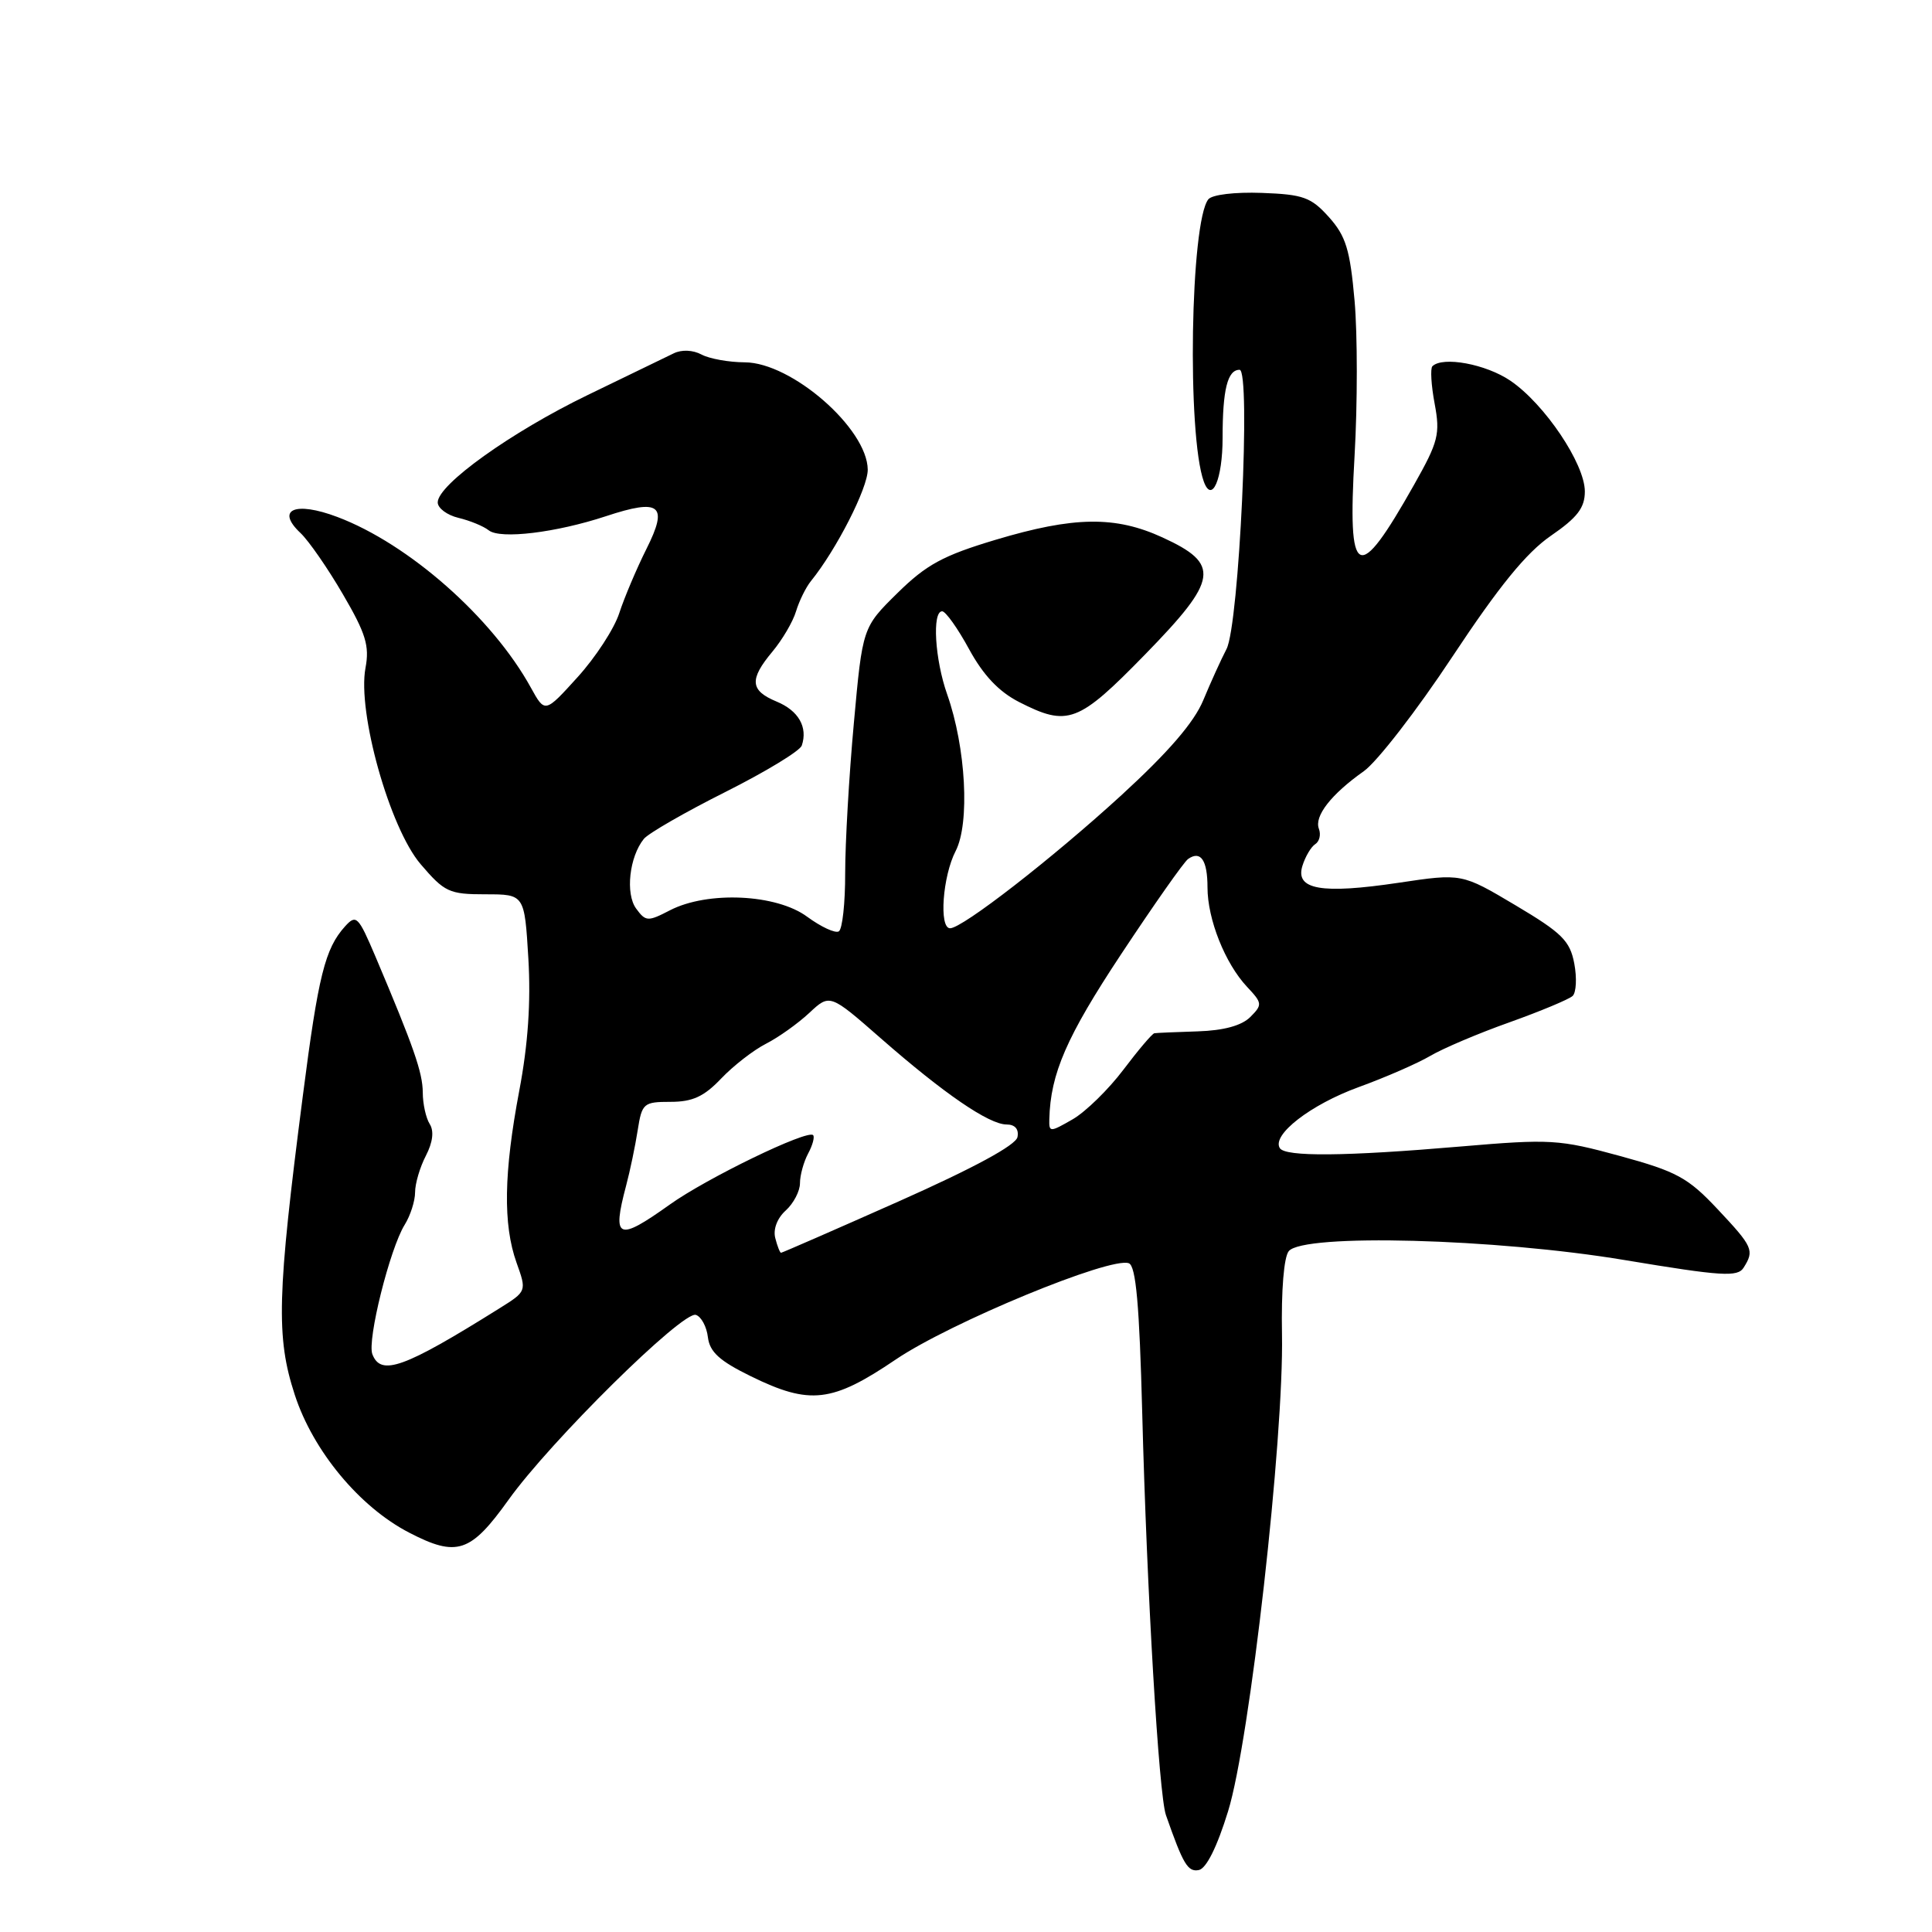 <?xml version="1.0" encoding="UTF-8" standalone="no"?>
<!DOCTYPE svg PUBLIC "-//W3C//DTD SVG 1.1//EN" "http://www.w3.org/Graphics/SVG/1.1/DTD/svg11.dtd" >
<svg xmlns="http://www.w3.org/2000/svg" xmlns:xlink="http://www.w3.org/1999/xlink" version="1.1" viewBox="0 0 256 256">
 <g >
 <path fill="currentColor"
d=" M 162.73 239.99 C 165.61 230.68 170.13 190.60 169.87 176.79 C 169.76 171.00 170.12 166.56 170.77 165.78 C 172.72 163.43 198.12 164.10 215.31 166.97 C 228.17 169.11 230.24 169.24 231.04 167.97 C 232.49 165.68 232.28 165.21 227.58 160.21 C 223.66 156.04 222.18 155.23 214.64 153.17 C 206.59 150.97 205.45 150.90 193.51 151.92 C 178.23 153.23 170.30 153.30 169.58 152.13 C 168.49 150.37 173.67 146.37 180.00 144.06 C 183.58 142.76 187.86 140.89 189.52 139.91 C 191.18 138.93 195.90 136.92 200.02 135.46 C 204.13 133.99 207.89 132.42 208.38 131.97 C 208.86 131.52 208.96 129.58 208.60 127.67 C 208.03 124.67 206.98 123.62 200.82 119.96 C 193.69 115.72 193.69 115.72 185.33 116.97 C 175.06 118.50 171.59 117.88 172.58 114.72 C 172.96 113.50 173.72 112.21 174.28 111.85 C 174.84 111.49 175.05 110.58 174.76 109.82 C 174.12 108.15 176.38 105.25 180.71 102.19 C 182.47 100.94 187.76 94.11 192.45 87.01 C 198.62 77.69 202.24 73.24 205.49 71.00 C 209.01 68.58 210.00 67.29 210.00 65.12 C 210.00 61.46 204.67 53.53 200.14 50.45 C 196.89 48.24 191.16 47.18 189.80 48.53 C 189.51 48.82 189.64 51.06 190.10 53.50 C 190.85 57.52 190.59 58.53 187.38 64.22 C 179.86 77.56 178.53 76.91 179.49 60.35 C 179.88 53.53 179.88 44.31 179.49 39.87 C 178.89 33.08 178.34 31.29 176.10 28.78 C 173.73 26.14 172.70 25.76 167.20 25.56 C 163.63 25.43 160.61 25.79 160.11 26.41 C 157.73 29.42 157.27 57.64 159.51 63.81 C 160.59 66.78 162.00 63.50 162.00 58.02 C 162.00 51.62 162.65 49.00 164.25 49.00 C 165.77 49.00 164.19 82.79 162.52 86.00 C 161.80 87.38 160.42 90.42 159.44 92.78 C 158.23 95.71 154.81 99.67 148.59 105.37 C 139.40 113.78 127.52 123.00 125.89 123.00 C 124.40 123.00 124.90 116.10 126.63 112.76 C 128.53 109.07 127.99 99.06 125.51 92.02 C 123.87 87.39 123.49 81.00 124.84 81.00 C 125.30 81.00 126.91 83.26 128.41 86.02 C 130.29 89.47 132.35 91.65 135.03 93.02 C 141.50 96.32 142.86 95.81 151.73 86.72 C 161.45 76.76 161.75 74.75 154.03 71.21 C 147.78 68.34 142.30 68.42 131.94 71.52 C 124.96 73.61 122.75 74.81 118.91 78.59 C 114.29 83.14 114.29 83.14 113.14 95.82 C 112.50 102.79 111.99 111.74 111.99 115.69 C 112.00 119.65 111.62 123.12 111.15 123.41 C 110.68 123.70 108.79 122.82 106.95 121.47 C 102.88 118.46 93.77 118.04 88.77 120.62 C 85.84 122.14 85.56 122.12 84.29 120.39 C 82.85 118.42 83.39 113.54 85.31 111.16 C 85.91 110.42 90.76 107.63 96.10 104.95 C 101.44 102.27 106.00 99.50 106.24 98.79 C 107.06 96.35 105.81 94.16 102.90 92.96 C 99.38 91.50 99.26 90.04 102.36 86.33 C 103.66 84.77 105.07 82.38 105.48 81.00 C 105.90 79.62 106.78 77.83 107.45 77.00 C 110.83 72.83 115.00 64.65 114.98 62.23 C 114.93 56.79 104.90 48.03 98.68 48.01 C 96.59 48.00 94.01 47.54 92.96 46.98 C 91.82 46.37 90.33 46.30 89.27 46.82 C 88.30 47.30 83.17 49.78 77.88 52.34 C 67.74 57.25 58.00 64.22 58.00 66.57 C 58.00 67.33 59.24 68.26 60.75 68.62 C 62.26 68.98 64.07 69.72 64.76 70.27 C 66.29 71.48 73.68 70.58 80.29 68.40 C 87.49 66.02 88.59 66.90 85.66 72.73 C 84.35 75.35 82.73 79.18 82.06 81.23 C 81.40 83.29 78.91 87.11 76.53 89.73 C 72.21 94.50 72.21 94.50 70.35 91.13 C 65.25 81.85 54.17 72.07 44.70 68.50 C 39.09 66.38 36.50 67.51 39.82 70.63 C 40.91 71.66 43.44 75.31 45.44 78.75 C 48.47 83.93 48.98 85.59 48.43 88.50 C 47.33 94.38 51.63 109.69 55.73 114.50 C 58.90 118.21 59.51 118.50 64.32 118.50 C 69.50 118.50 69.50 118.50 70.01 127.00 C 70.35 132.77 69.97 138.39 68.81 144.50 C 66.75 155.39 66.64 162.24 68.44 167.30 C 69.80 171.10 69.80 171.10 66.15 173.38 C 53.51 181.29 50.47 182.38 49.34 179.44 C 48.63 177.58 51.66 165.45 53.62 162.29 C 54.38 161.07 55.00 159.13 55.00 157.99 C 55.00 156.84 55.64 154.66 56.43 153.14 C 57.35 151.36 57.53 149.87 56.94 148.94 C 56.44 148.15 56.02 146.27 56.02 144.76 C 56.00 142.10 54.83 138.75 49.75 126.75 C 47.47 121.39 47.20 121.12 45.72 122.75 C 43.07 125.69 42.18 129.24 40.13 145.18 C 36.71 171.65 36.56 177.16 39.06 184.82 C 41.48 192.26 47.65 199.69 54.21 203.08 C 60.54 206.36 62.35 205.76 67.37 198.75 C 72.93 190.97 90.47 173.66 92.21 174.23 C 92.92 174.46 93.64 175.80 93.80 177.19 C 94.04 179.14 95.34 180.33 99.49 182.36 C 107.32 186.20 110.25 185.86 118.68 180.15 C 125.93 175.24 147.17 166.47 149.58 167.39 C 150.52 167.75 150.98 172.93 151.35 187.19 C 151.96 210.87 153.55 237.80 154.49 240.50 C 156.78 247.05 157.39 248.07 158.85 247.79 C 159.84 247.60 161.28 244.71 162.73 239.99 Z  M 102.73 164.06 C 102.42 162.90 102.98 161.42 104.11 160.40 C 105.15 159.46 106.00 157.83 106.00 156.78 C 106.00 155.73 106.49 153.96 107.08 152.85 C 107.68 151.74 107.97 150.64 107.74 150.41 C 106.98 149.65 93.63 156.12 88.75 159.61 C 81.84 164.54 81.08 164.21 82.96 157.12 C 83.49 155.13 84.18 151.81 84.50 149.75 C 85.06 146.18 85.28 146.00 88.86 146.00 C 91.77 146.00 93.29 145.30 95.56 142.91 C 97.18 141.21 99.85 139.14 101.50 138.30 C 103.15 137.46 105.73 135.62 107.23 134.22 C 109.96 131.67 109.96 131.67 116.73 137.60 C 125.08 144.91 131.05 149.00 133.38 149.00 C 134.49 149.00 135.03 149.62 134.82 150.67 C 134.61 151.74 129.04 154.76 119.13 159.17 C 110.67 162.93 103.64 166.00 103.49 166.00 C 103.35 166.00 103.00 165.13 102.73 164.06 Z  M 139.04 148.31 C 139.19 142.27 141.32 137.37 148.56 126.43 C 152.90 119.87 156.89 114.19 157.43 113.82 C 159.10 112.65 160.00 113.98 160.00 117.59 C 160.00 121.80 162.33 127.66 165.24 130.76 C 167.27 132.92 167.30 133.13 165.66 134.77 C 164.52 135.90 162.15 136.55 158.72 136.66 C 155.85 136.75 153.26 136.86 152.96 136.91 C 152.67 136.96 150.82 139.14 148.85 141.75 C 146.88 144.36 143.86 147.31 142.14 148.31 C 139.11 150.05 139.00 150.05 139.04 148.31 Z "/>
</g>
</svg>